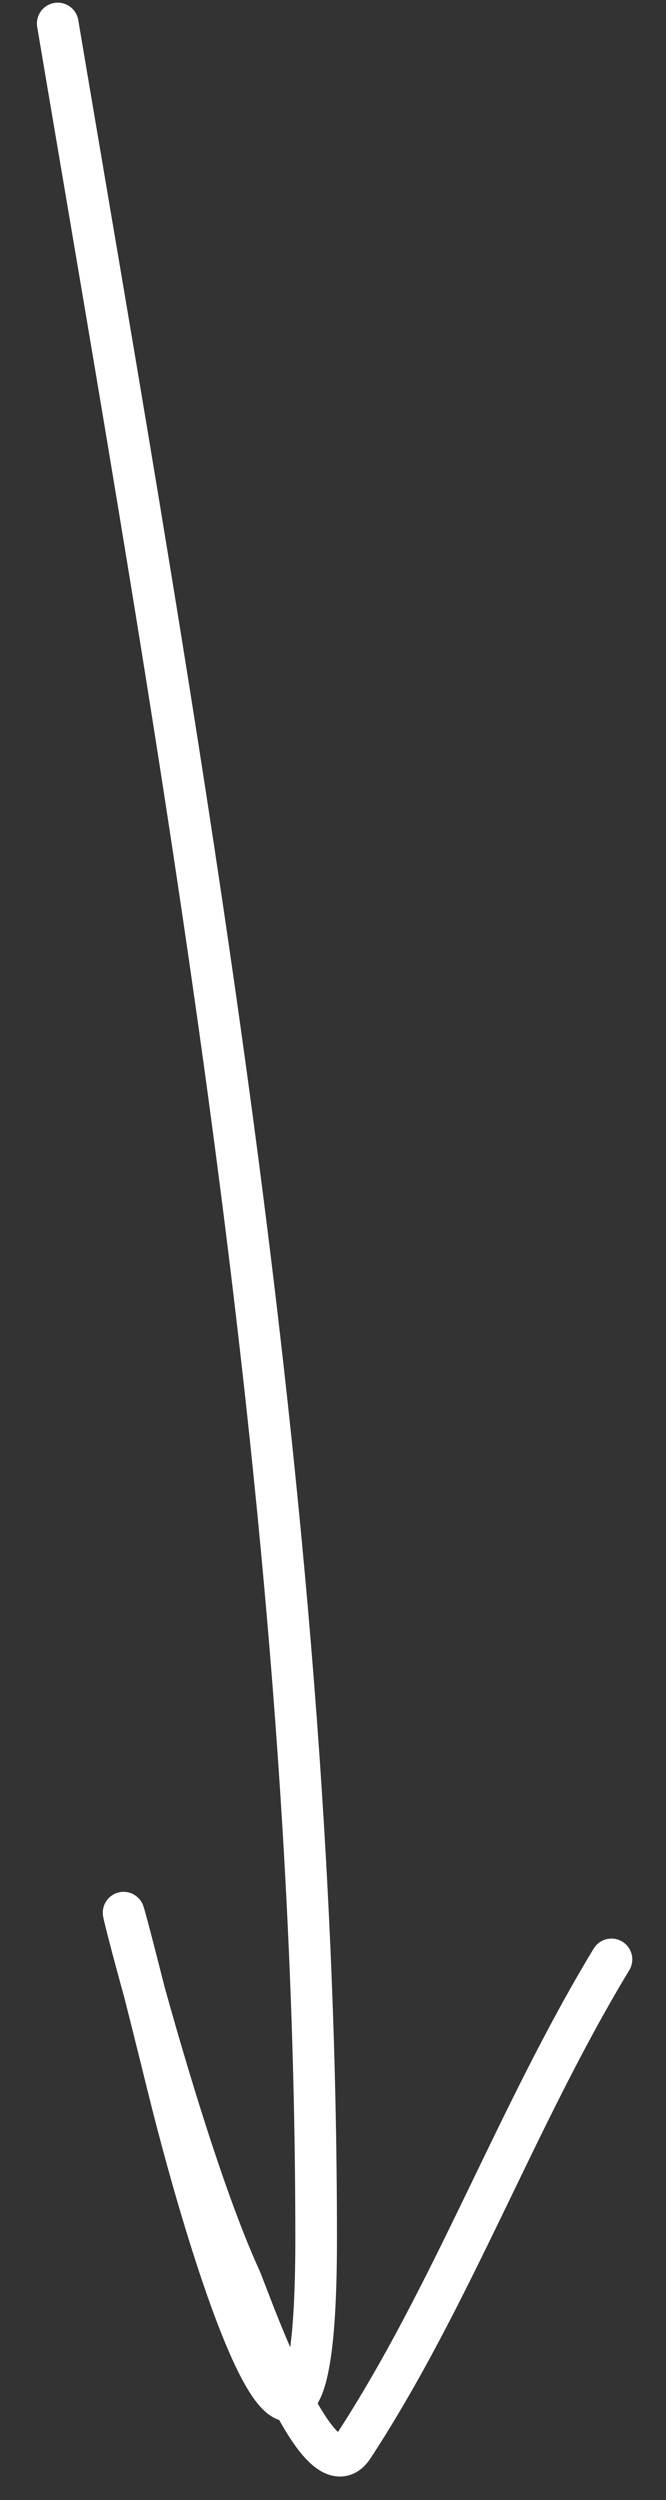 <svg width="16" height="60" viewBox="0 0 16 60" fill="none" xmlns="http://www.w3.org/2000/svg">
<rect x="0" y="0" width="16" height="60" fill="#333333" stroke="none"/>
<path d="M1.387 0.564C4.361 18.203 7.595 35.887 7.595 53.737C7.595 62.523 5.06 54.22 4.047 50.123C1.563 40.075 3.9 50.598 5.772 54.684C5.941 55.053 7.646 60.005 8.482 58.727C10.871 55.077 12.407 50.791 14.69 47.026" stroke="white" stroke-linecap="round" stroke-linejoin="round"/>
</svg>
